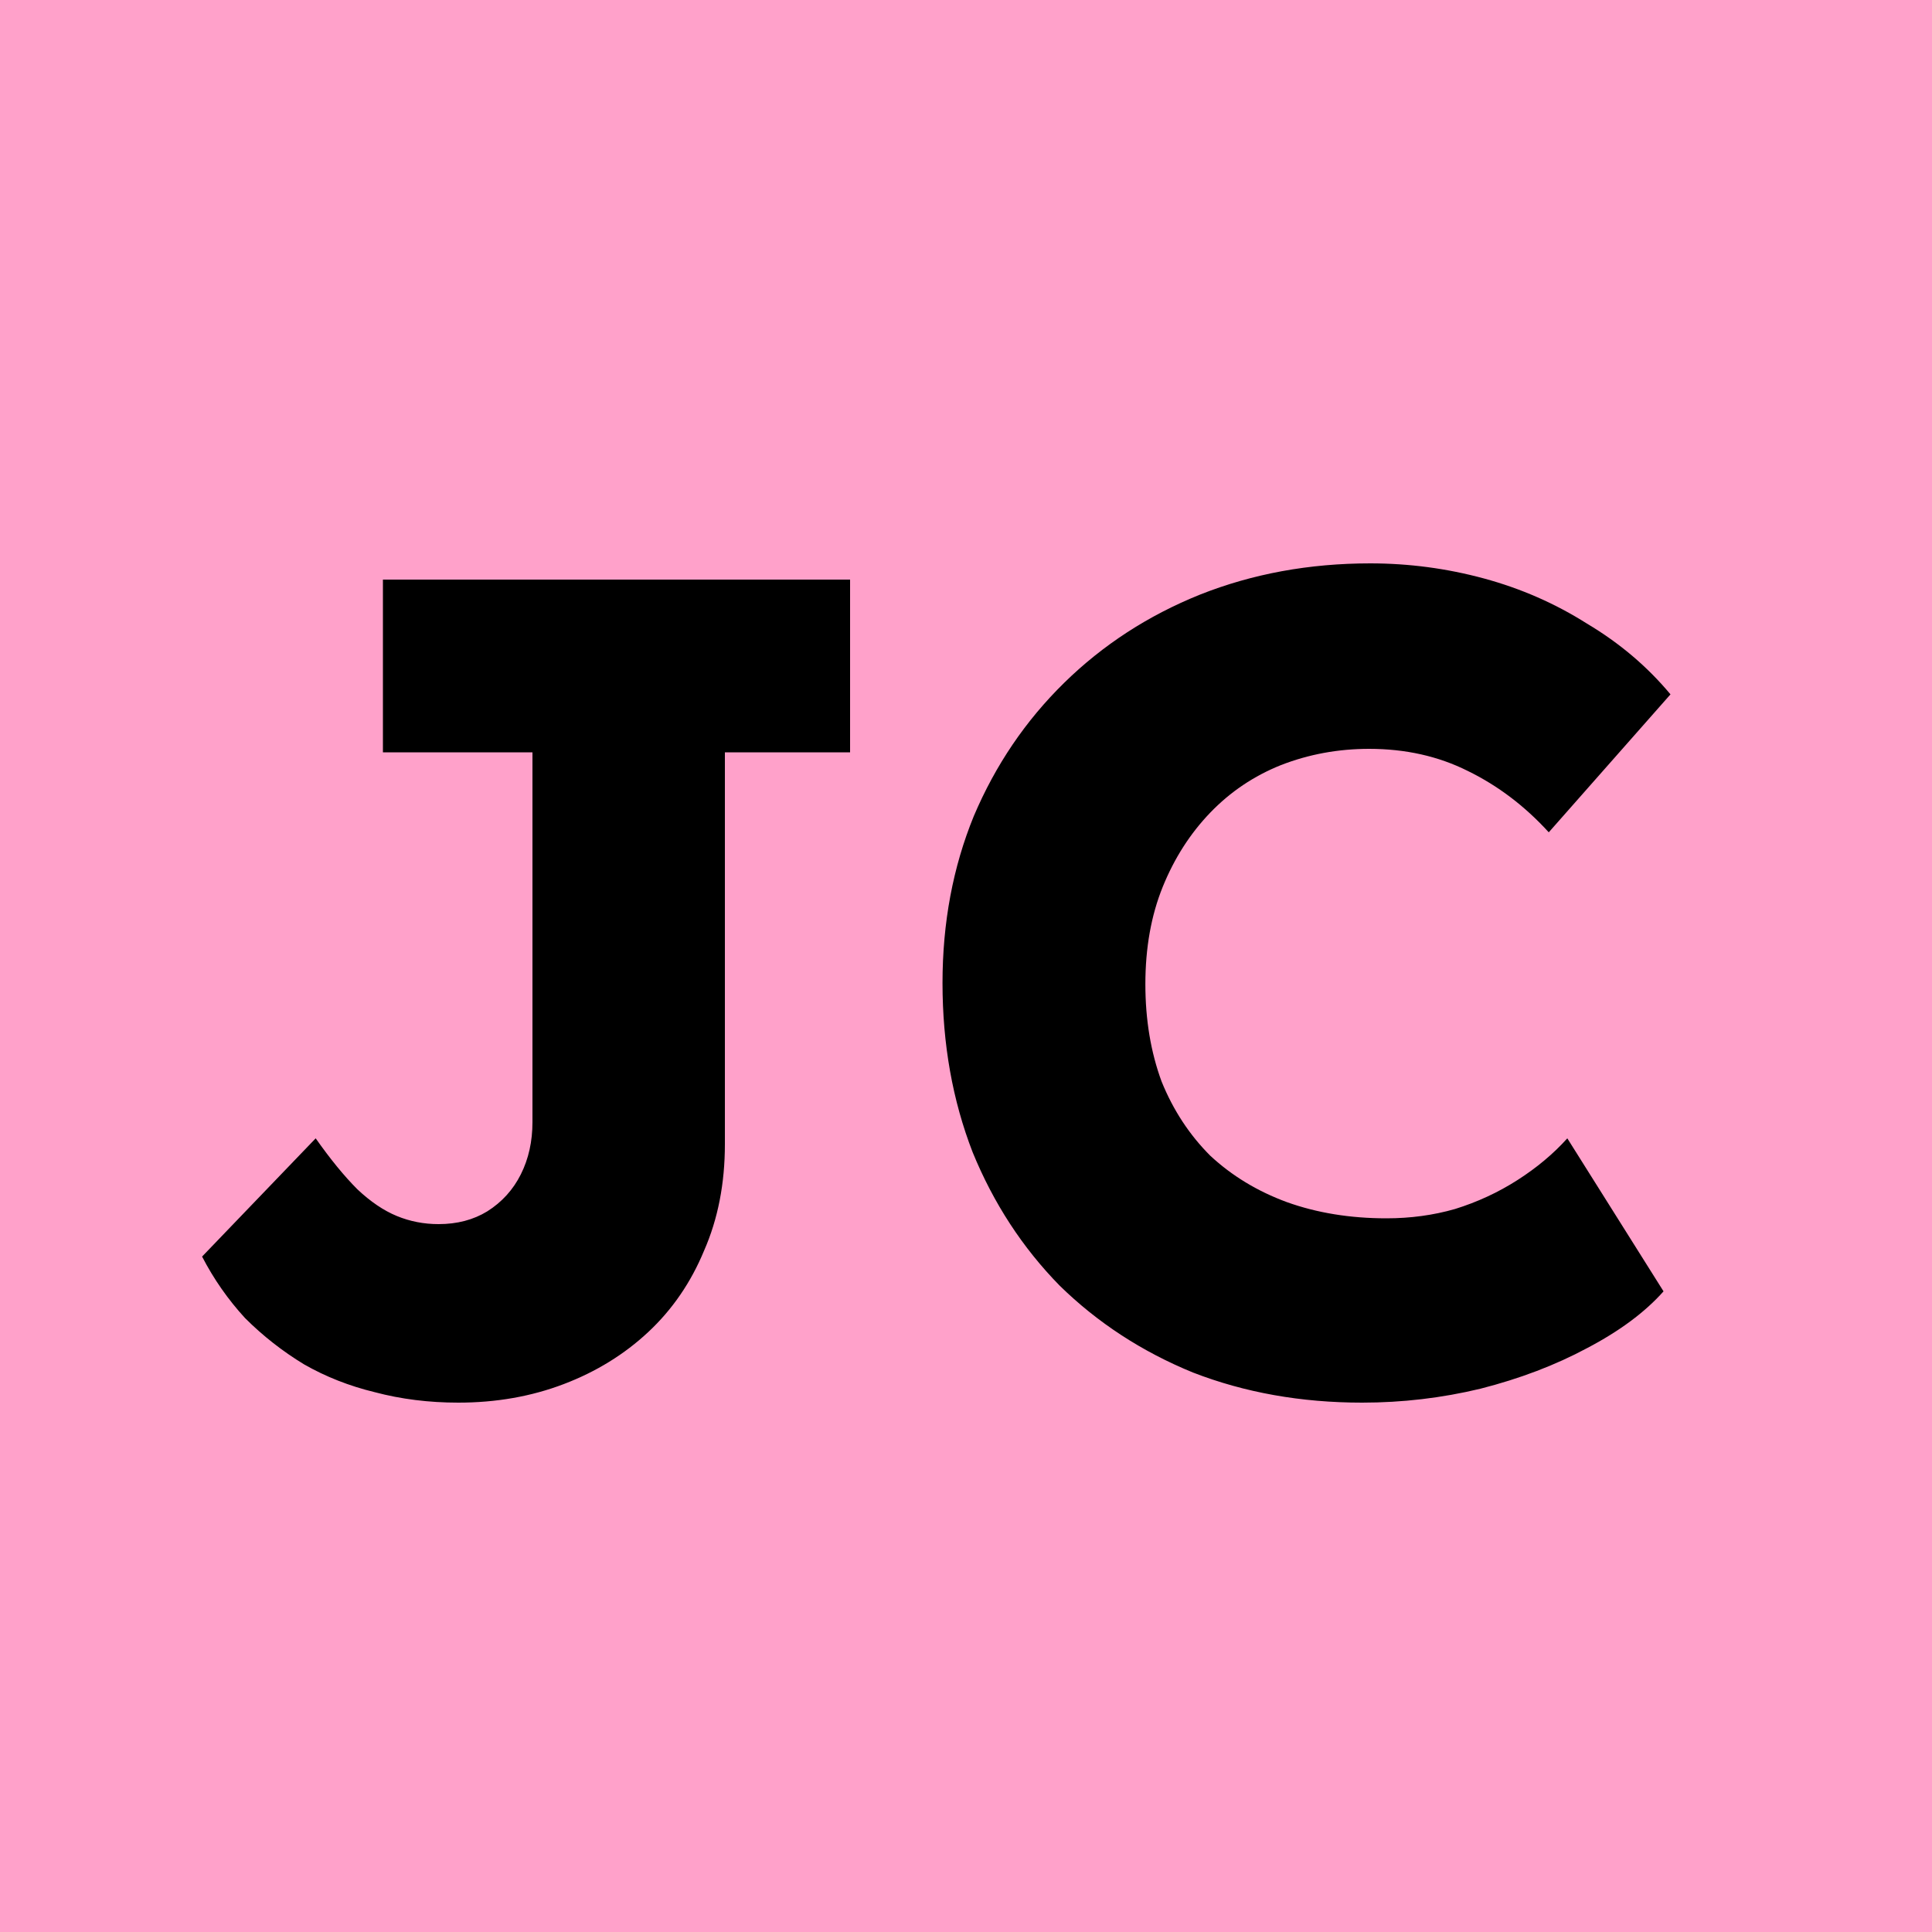 <svg width="25" height="25" viewBox="0 0 25 25" fill="none" xmlns="http://www.w3.org/2000/svg">
<rect width="25" height="25" fill="#FFA1CA"/>
<path d="M5.93 18.15C5.55 18.15 5.19 18.105 4.85 18.015C4.52 17.935 4.215 17.815 3.935 17.655C3.655 17.485 3.4 17.285 3.17 17.055C2.95 16.815 2.765 16.55 2.615 16.26L4.085 14.73C4.275 15 4.455 15.22 4.625 15.39C4.795 15.55 4.965 15.665 5.135 15.735C5.305 15.805 5.485 15.84 5.675 15.84C5.915 15.84 6.125 15.785 6.305 15.675C6.495 15.555 6.64 15.395 6.74 15.195C6.84 14.995 6.89 14.77 6.89 14.52V9.735H4.955V7.5H11V9.735H9.38V14.805C9.38 15.315 9.29 15.775 9.11 16.185C8.94 16.595 8.7 16.945 8.39 17.235C8.08 17.525 7.715 17.75 7.295 17.91C6.875 18.07 6.42 18.15 5.93 18.15ZM17.626 18.15C16.836 18.15 16.106 18.02 15.436 17.76C14.776 17.49 14.201 17.115 13.711 16.635C13.231 16.145 12.856 15.57 12.586 14.91C12.326 14.24 12.196 13.51 12.196 12.72C12.196 11.94 12.331 11.22 12.601 10.56C12.881 9.9 13.271 9.325 13.771 8.835C14.271 8.345 14.856 7.965 15.526 7.695C16.206 7.425 16.941 7.29 17.731 7.29C18.231 7.29 18.721 7.355 19.201 7.485C19.681 7.615 20.126 7.81 20.536 8.07C20.956 8.32 21.316 8.625 21.616 8.985L20.041 10.77C19.731 10.43 19.381 10.165 18.991 9.975C18.611 9.785 18.186 9.69 17.716 9.69C17.316 9.69 16.936 9.76 16.576 9.9C16.226 10.04 15.921 10.245 15.661 10.515C15.401 10.785 15.196 11.105 15.046 11.475C14.896 11.845 14.821 12.265 14.821 12.735C14.821 13.195 14.891 13.615 15.031 13.995C15.181 14.365 15.391 14.685 15.661 14.955C15.941 15.215 16.271 15.415 16.651 15.555C17.041 15.695 17.471 15.765 17.941 15.765C18.251 15.765 18.546 15.725 18.826 15.645C19.116 15.555 19.386 15.43 19.636 15.27C19.886 15.11 20.101 14.93 20.281 14.73L21.526 16.71C21.286 16.98 20.956 17.225 20.536 17.445C20.126 17.665 19.666 17.84 19.156 17.97C18.656 18.09 18.146 18.15 17.626 18.15Z" fill="black"/>
</svg>
